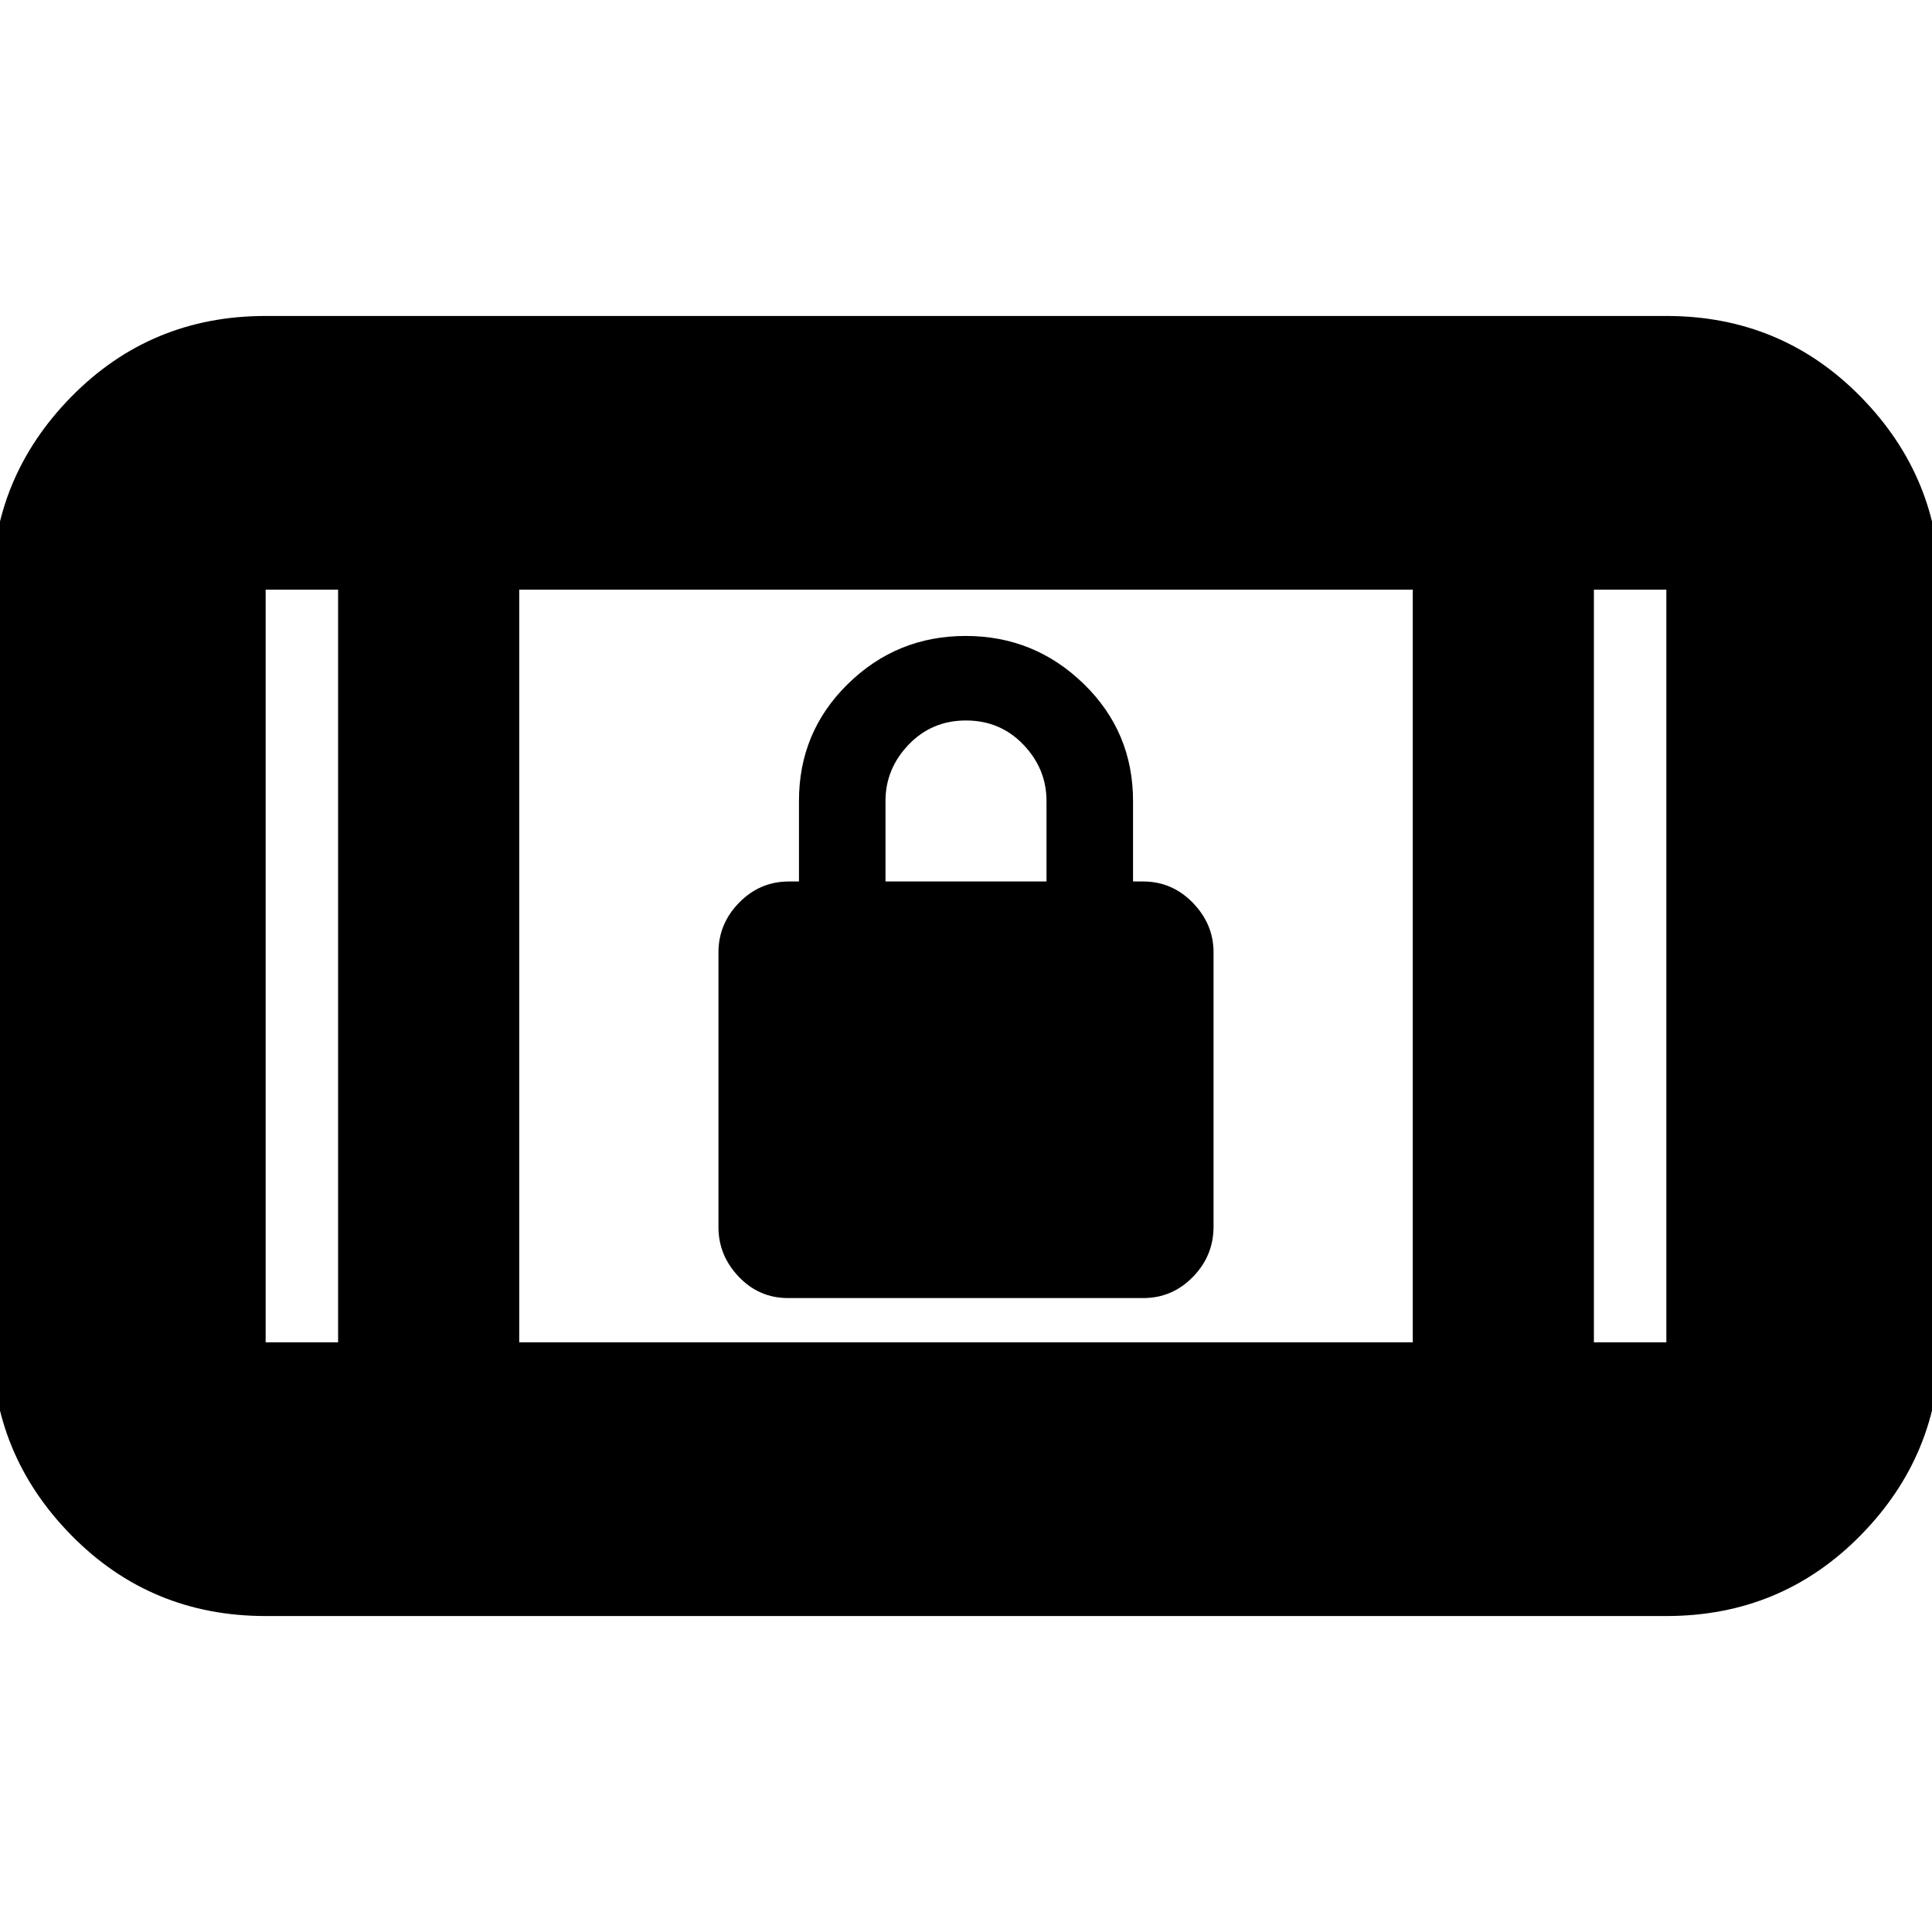 <svg xmlns="http://www.w3.org/2000/svg" height="24" viewBox="0 -960 960 960" width="24"><path d="M391.54-315q-14.37 0-24.46-10.59Q357-336.18 357-350.23v-136.52q0-14.25 10.29-24.75Q377.59-522 392-522h5v-40q0-34.35 24.33-58.17Q445.66-644 479.83-644t58.67 23.83Q563-596.35 563-562v40h5q14.41 0 24.71 10.59Q603-500.82 603-486.79v136.33q0 14.46-10.27 24.96Q582.47-315 568.1-315H391.54ZM440-522h80v-40q0-16-11.5-28T480-602q-17 0-28.5 12T440-562v40ZM132-157q-57.12 0-96.56-40.14Q-4-237.27-4-293v-374q0-55.72 39.44-95.86T132-803h696q57.13 0 96.56 40.14Q964-722.72 964-667v374q0 55.73-39.44 95.86Q885.13-157 828-157H132Zm36-136v-374h-36v374h36Zm90 0h444v-374H258v374Zm534 0h36v-374h-36v374ZM168-667h-36 36Zm624 0h36-36Z"/></svg>